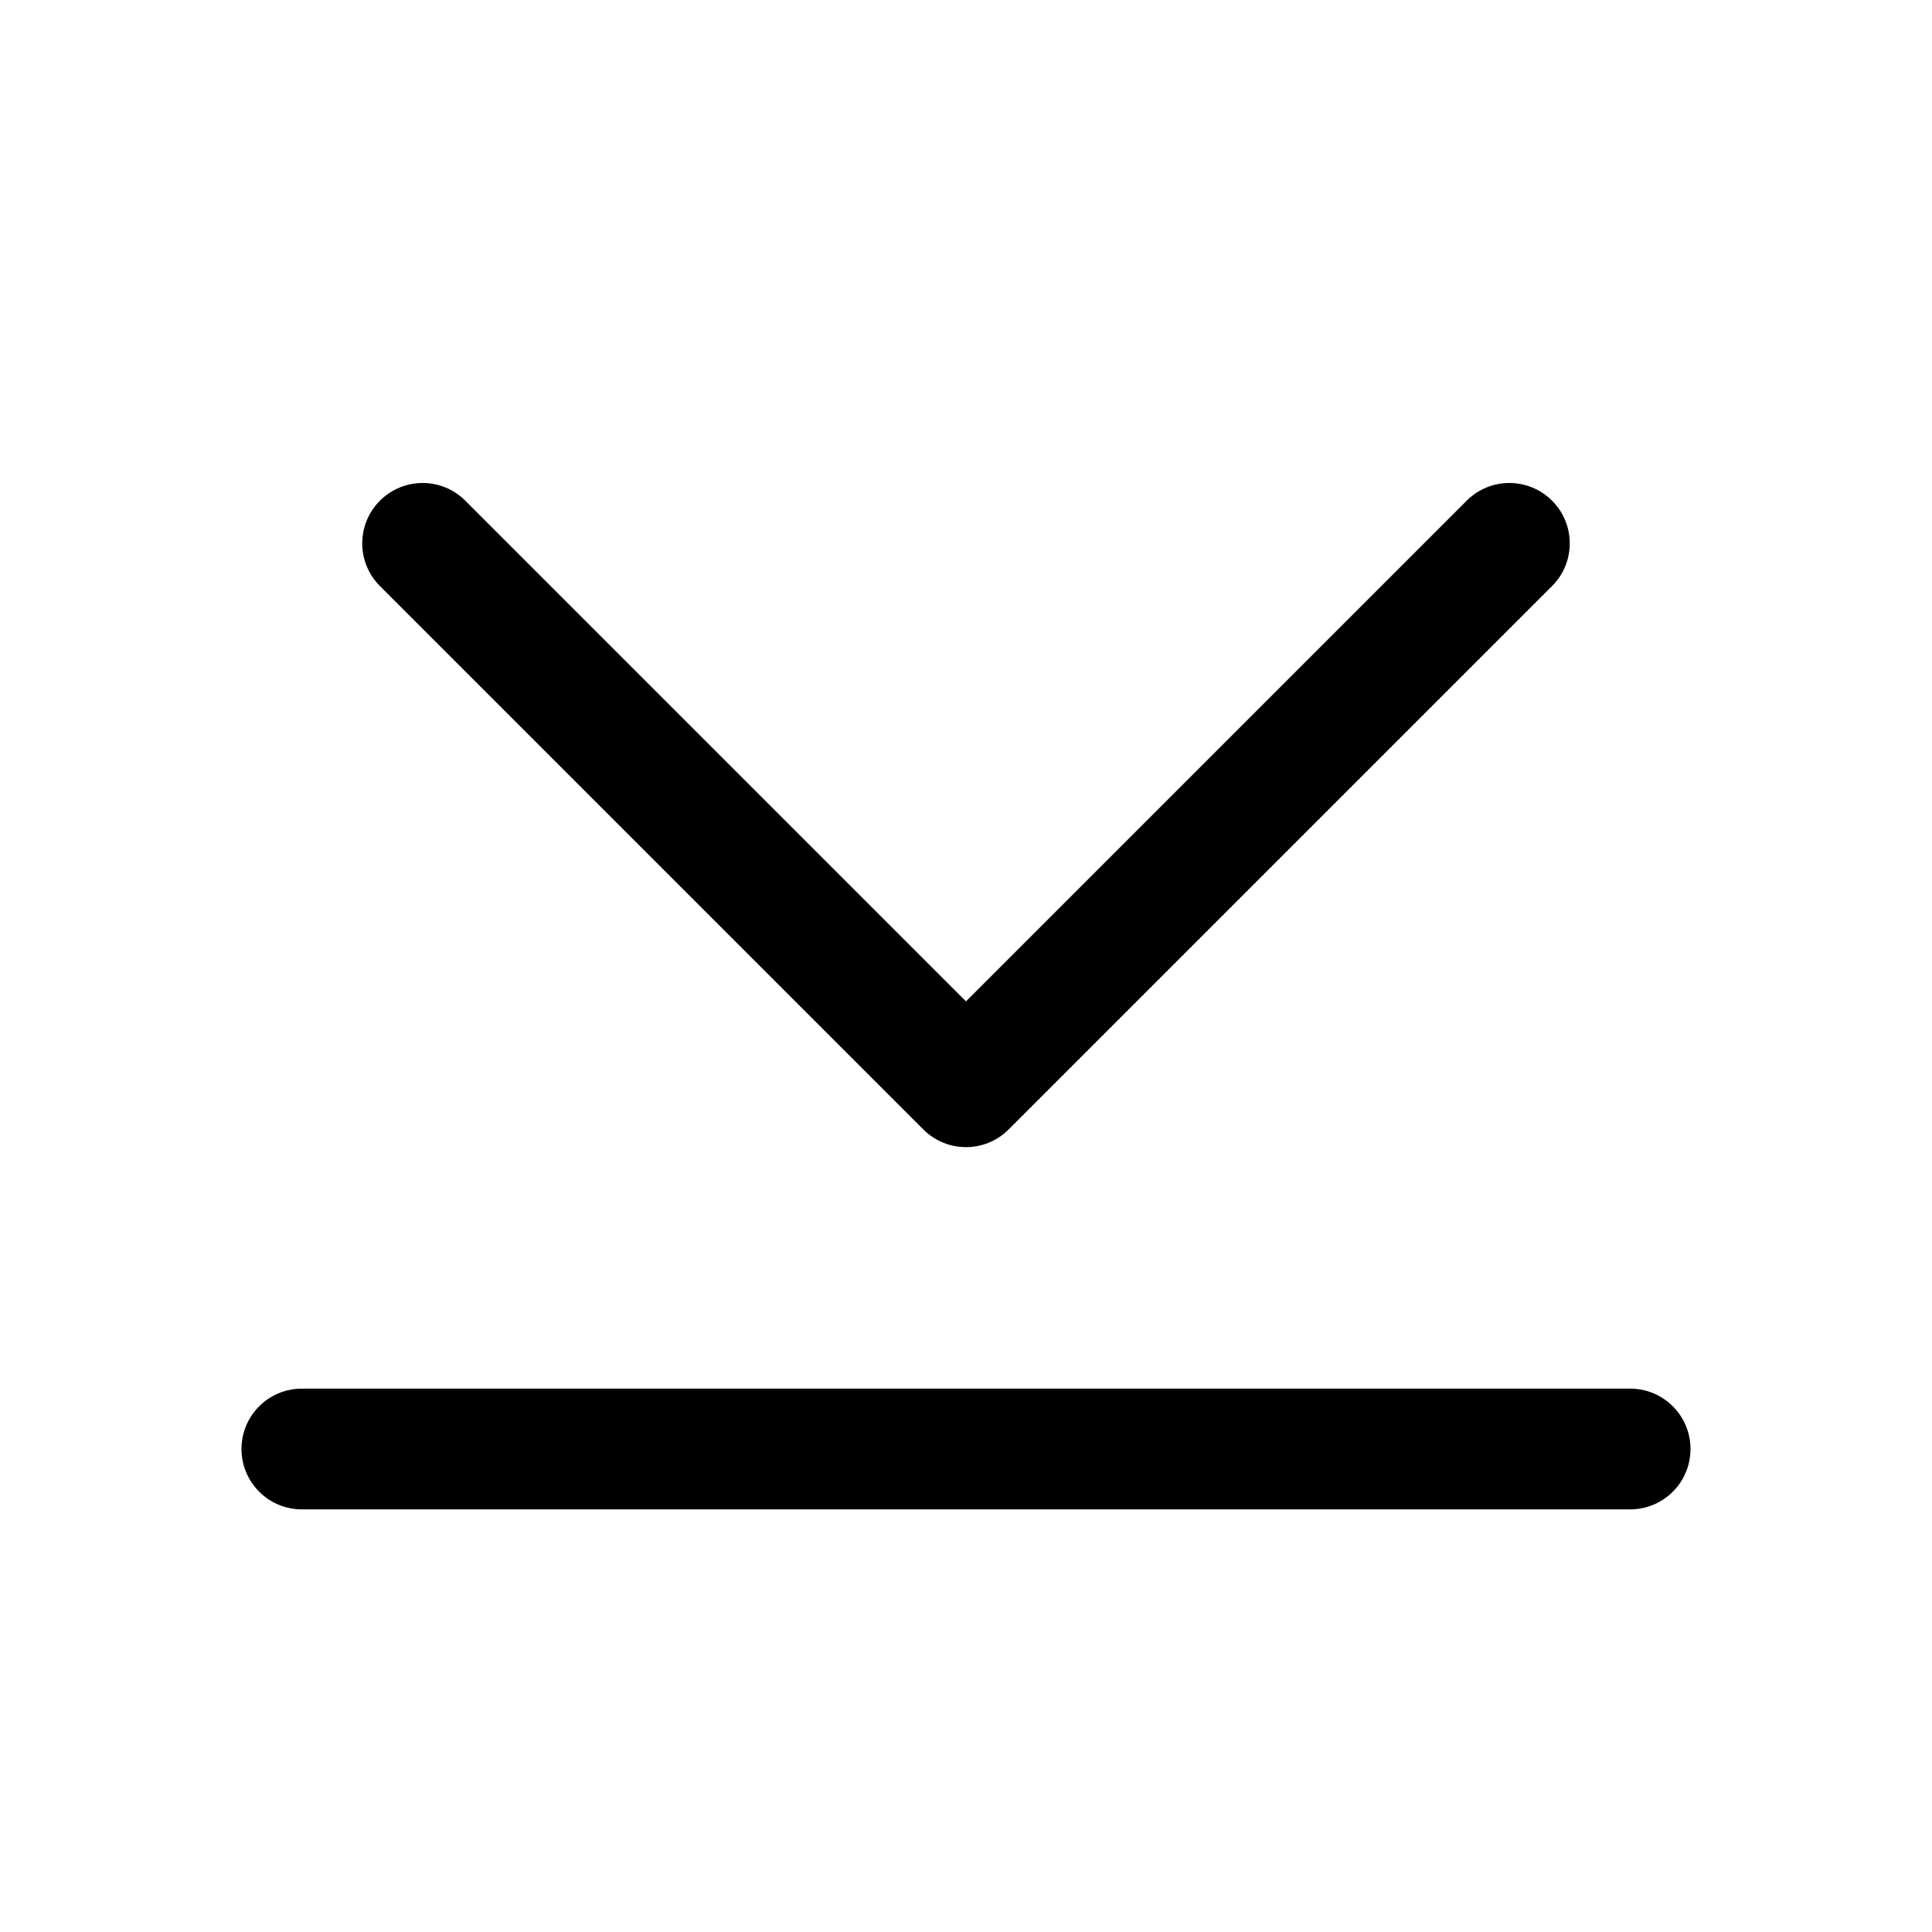 <svg width="32" height="32" viewBox="0 0 32 32" fill="none" xmlns="http://www.w3.org/2000/svg">
<g id="AisDownToBottom">
<g id="Vector">
<path d="M15.293 18.707C15.488 18.902 15.744 19 16 19C16.256 19 16.512 18.902 16.707 18.707L25.707 9.707C26.098 9.316 26.098 8.684 25.707 8.293C25.316 7.902 24.684 7.902 24.293 8.293L16 16.586L7.707 8.293C7.316 7.902 6.684 7.902 6.293 8.293C5.902 8.684 5.902 9.316 6.293 9.707L15.293 18.707Z" fill="black"/>
<path d="M27 23H5C4.447 23 4 23.448 4 24C4 24.552 4.447 25 5 25H27C27.553 25 28 24.552 28 24C28 23.448 27.553 23 27 23Z" fill="black"/>
</g>
</g>
</svg>
